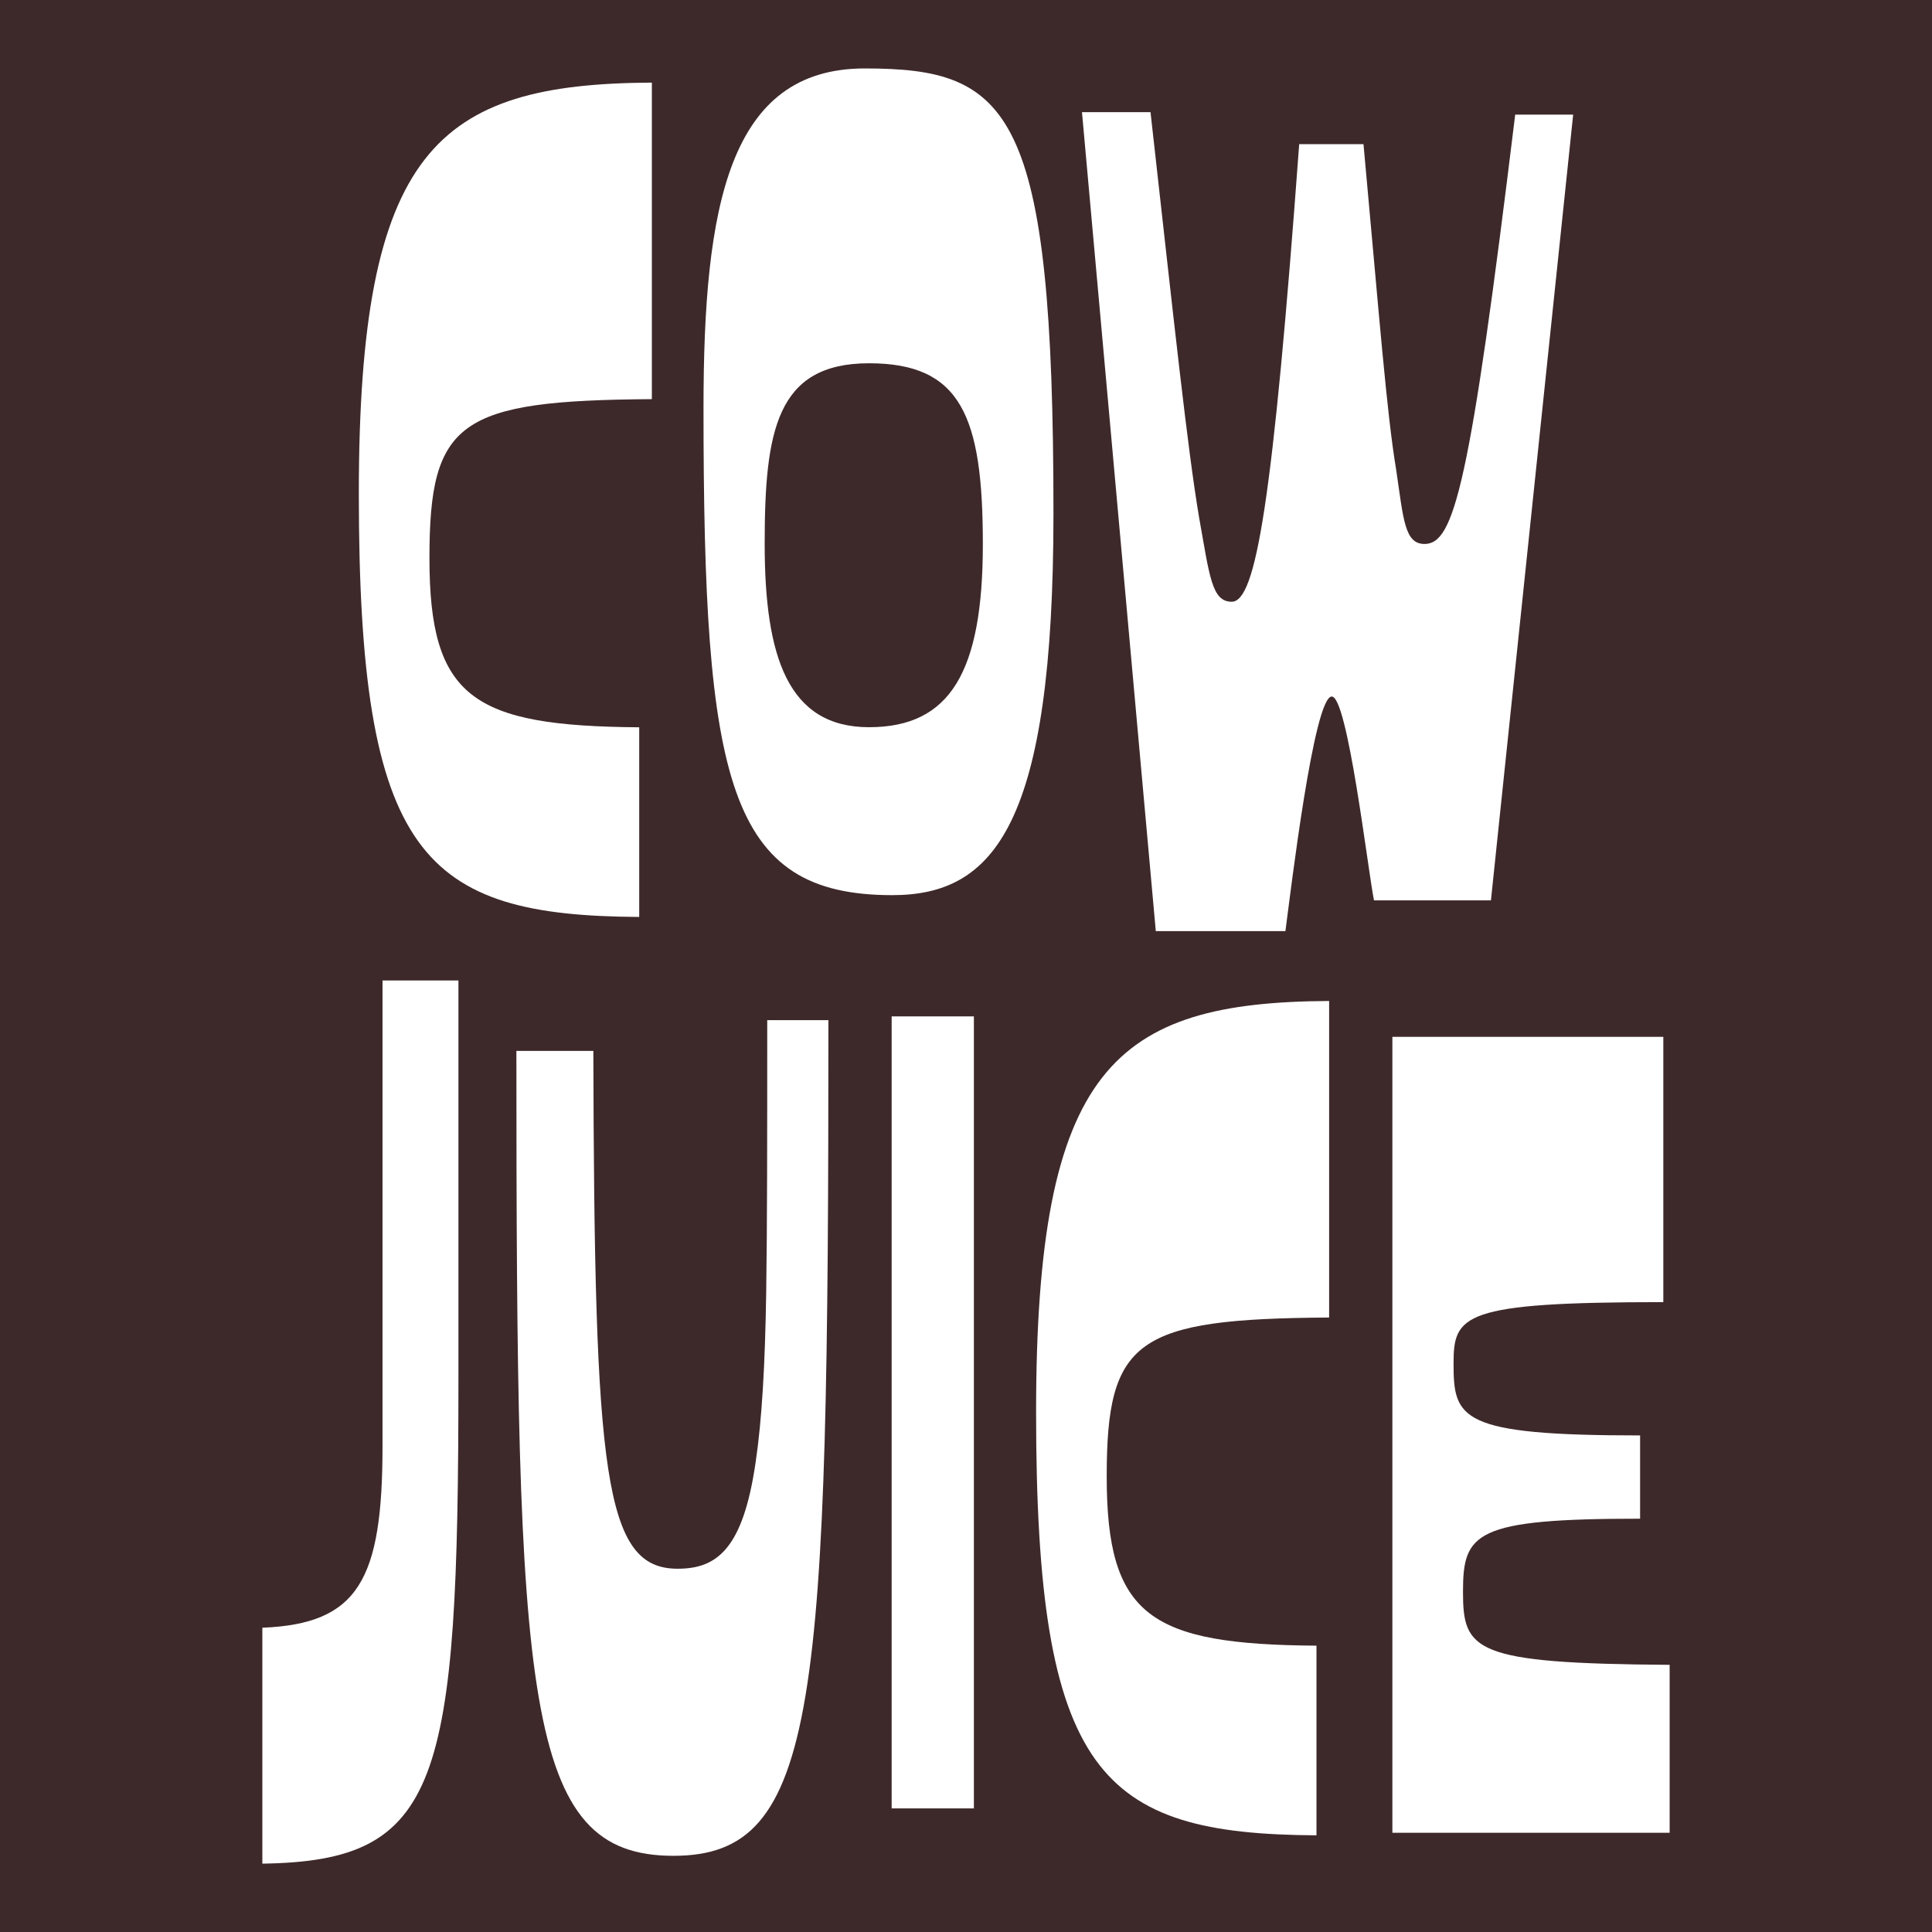 <?xml version="1.0" encoding="UTF-8"?>
<svg id="Layer_2" data-name="Layer 2" xmlns="http://www.w3.org/2000/svg" viewBox="0 0 204.65 204.65">
  <defs>
    <style>
      .cls-1 {
        fill: #fff;
      }

      .cls-2 {
        fill: #3e292a;
      }
    </style>
  </defs>
  <g id="Layer_1-2" data-name="Layer 1">
    <g>
      <rect class="cls-2" width="204.65" height="204.65"/>
      <g>
        <path class="cls-1" d="M45.49,59.12c0,14.8,4.58,17.79,22.22,17.92v20.09c-22.89-.14-29.7-6.38-29.7-44.8,0-36.52,8.26-43.45,31.04-43.58v33.53c-20.43.14-23.56,2.31-23.56,16.84Z"/>
        <path class="cls-1" d="M94.51,94.82c-17.42,0-19.99-11.95-19.99-51.59,0-21.45,2.68-35.98,17.08-35.98,15.41,0,19.99,4.34,19.99,47.11,0,32.99-6.25,40.46-17.08,40.46ZM92.05,38.48c-9.83,0-11.05,7.2-11.05,19.14s2.46,19.41,11.05,19.41c8.6,0,12.06-5.84,12.06-19.41,0-13.58-2.34-19.14-12.06-19.14Z"/>
        <path class="cls-1" d="M145.54,95.37c-.67-3.39-2.79-21.59-4.47-21.59-1.9,0-4.35,20.64-4.91,24.85h-13.73s-7.82-86.75-7.82-86.75h7.26c2.57,22.94,3.91,35.57,5.14,42.9,1.12,6.25,1.34,8.96,3.46,8.96,2.57,0,4.35-10.45,7.15-48.47h6.81c1.67,18.19,2.46,28.51,3.46,34.48.78,5.29.89,7.87,3.01,7.87,3.13,0,4.8-6.11,9.6-45.48h6.14s-8.71,83.23-8.71,83.23h-12.39Z"/>
      </g>
      <g>
        <path class="cls-1" d="M27.79,197.4v-24.98c10.16-.41,12.73-5.02,12.73-19.28v-49.28s8.04,0,8.04,0v42.09c0,43.17-1.9,51.18-20.77,51.46Z"/>
        <path class="cls-1" d="M71.34,196.58c-15.86,0-16.64-16.29-16.64-85.26h8.15c.11,44.94,1.12,54.85,8.93,54.85,4.13,0,6.92-2.04,8.26-11.27.67-4.48,1-10.32,1.12-17.92.11-7.33.11-16.43.11-28.92h6.48c0,72.77-1,88.52-16.41,88.52Z"/>
        <path class="cls-1" d="M94.45,107.66h8.71s0,83.9,0,83.9h-8.71s0-83.9,0-83.9Z"/>
        <path class="cls-1" d="M117.23,156.4c0,14.8,4.58,17.79,22.22,17.92v20.09c-22.89-.14-29.7-6.38-29.7-44.8,0-36.52,8.26-43.45,31.04-43.58v33.53c-20.43.14-23.56,2.31-23.56,16.84Z"/>
        <path class="cls-1" d="M147.49,109.83h28.7s0,28.1,0,28.1c-21.33,0-22.22,1.36-22.22,6.52,0,5.84.67,7.6,19.76,7.6v8.82c-17.53,0-18.76,1.49-18.76,7.74s1.12,7.6,21.89,7.74v17.79s-29.37,0-29.37,0v-84.31Z"/>
      </g>
    </g>
  </g>
</svg>
